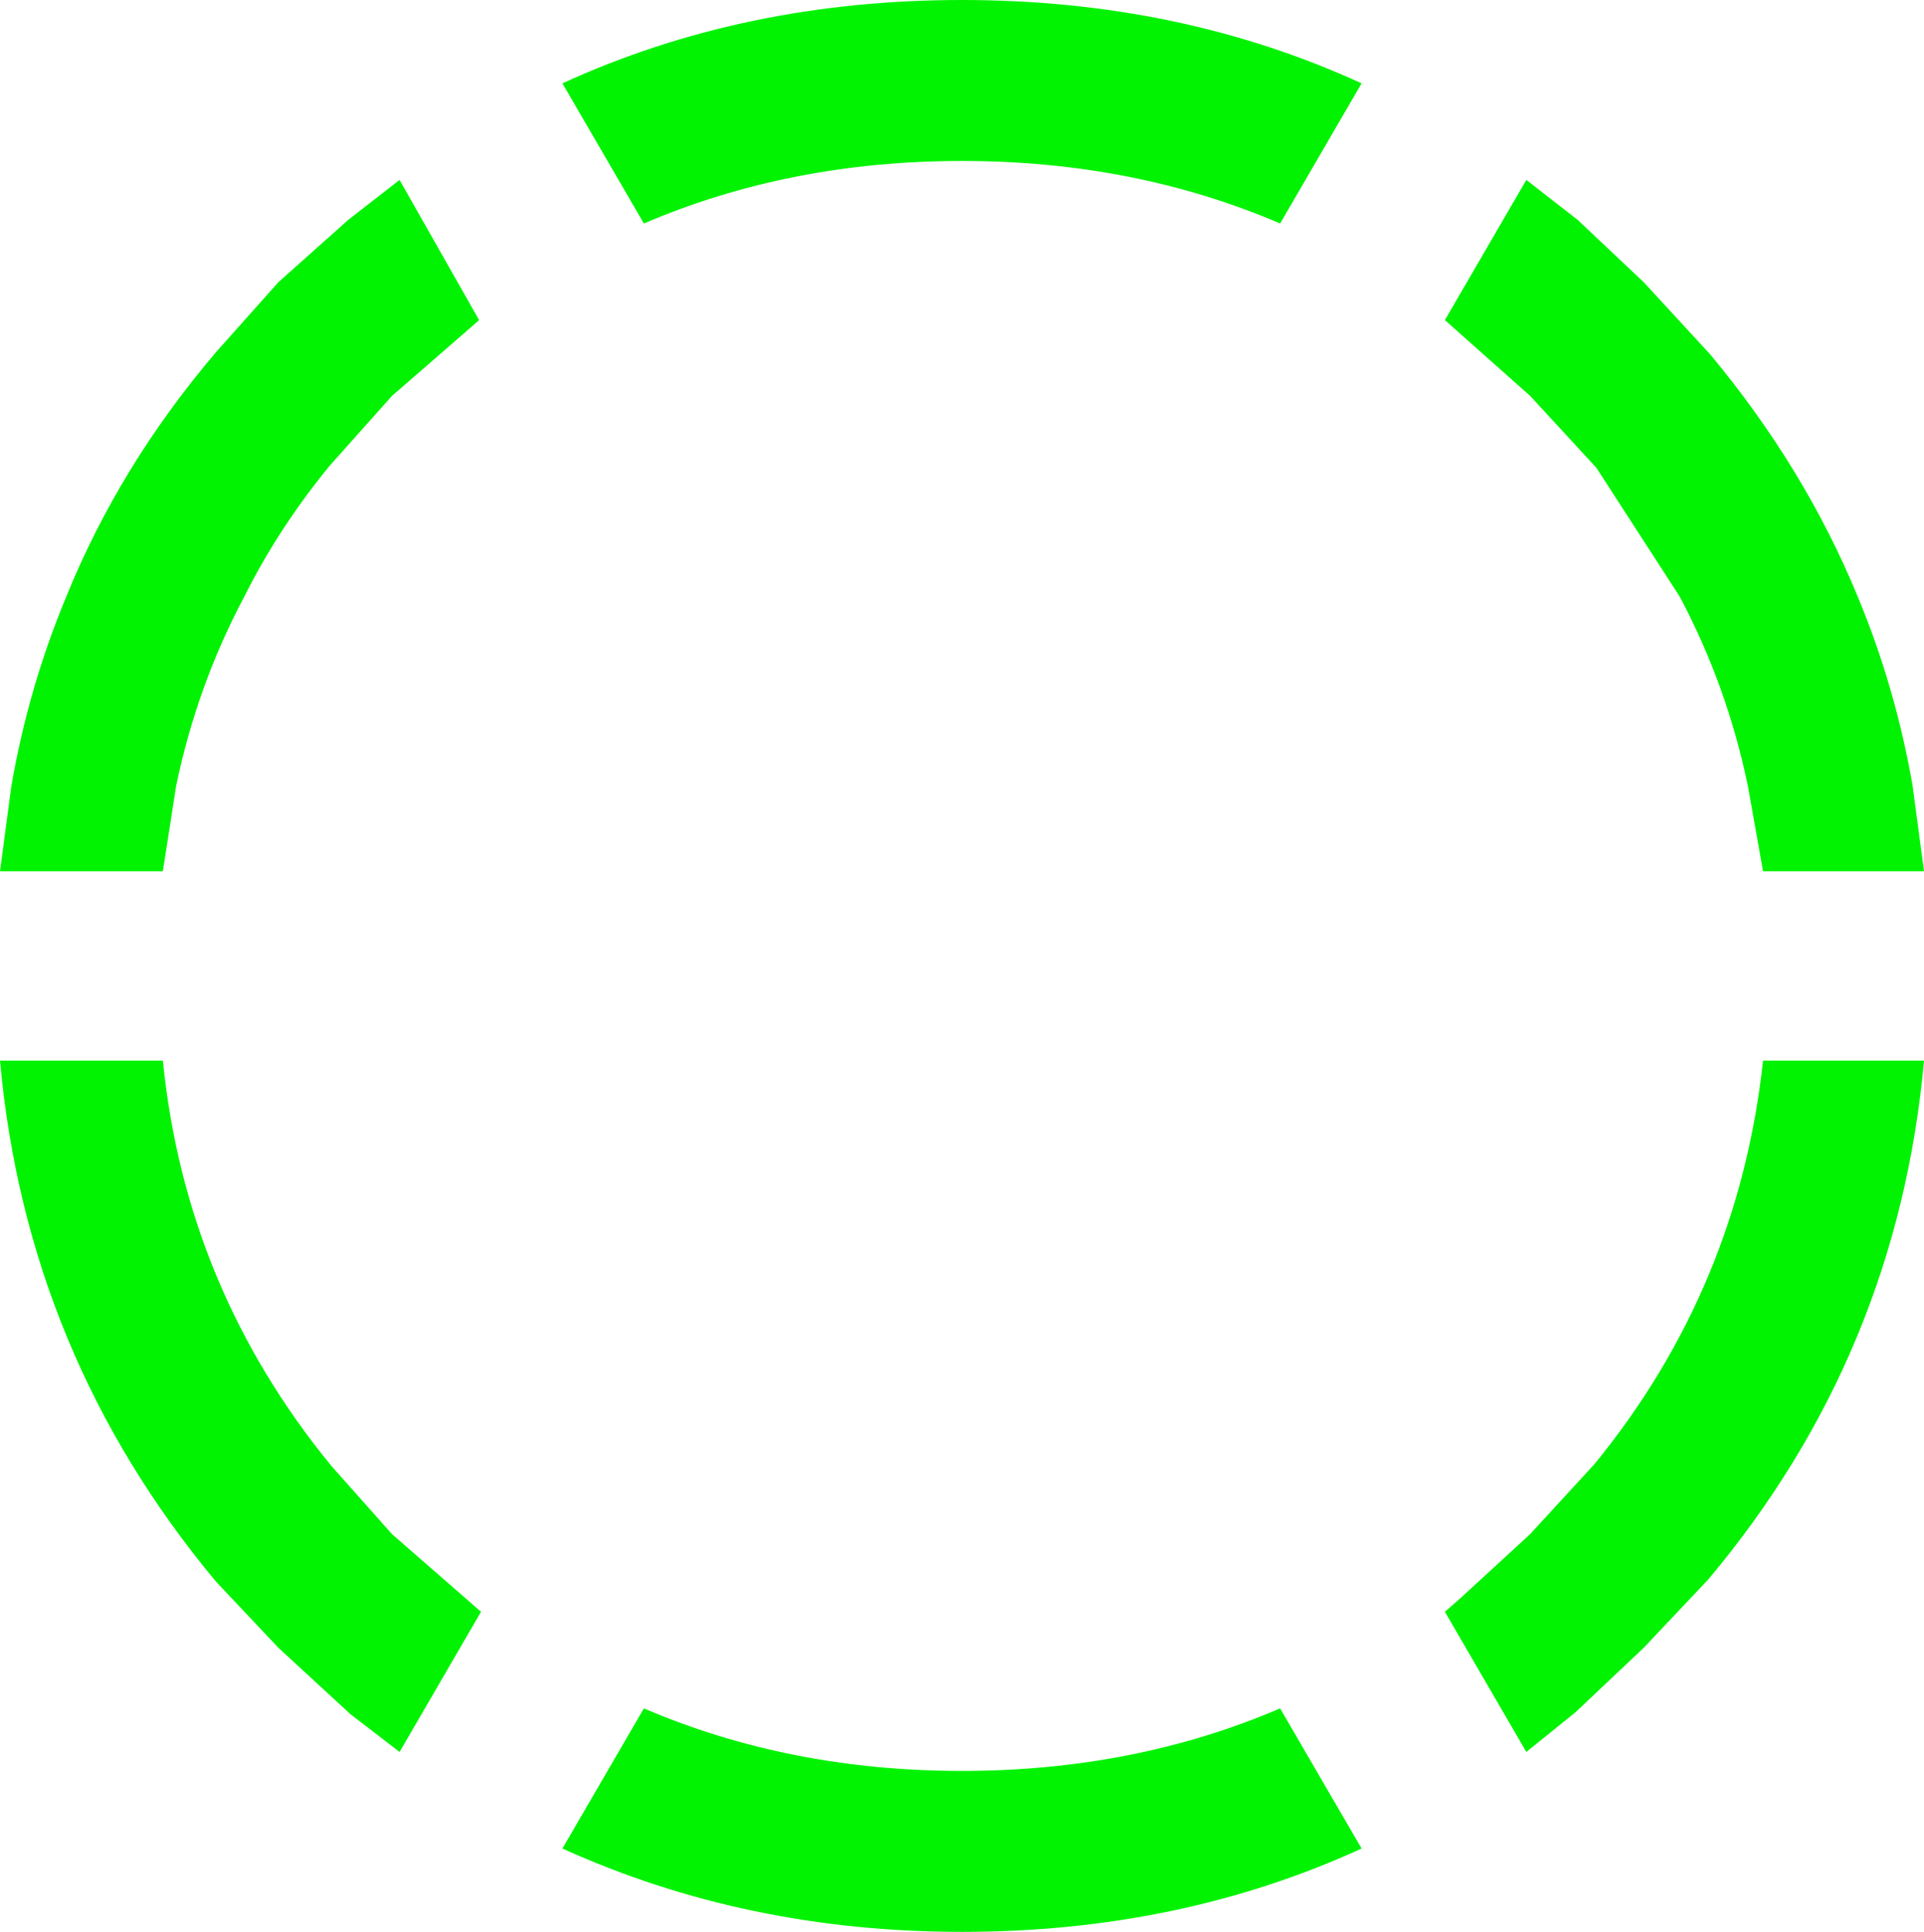 <?xml version="1.0" encoding="UTF-8" standalone="no"?>
<svg xmlns:xlink="http://www.w3.org/1999/xlink" height="51.0px" width="50.8px" xmlns="http://www.w3.org/2000/svg">
  <g transform="matrix(1.0, 0.0, 0.0, 1.0, 25.4, 25.5)">
    <path d="M0.0 21.25 Q4.55 21.25 8.4 19.6 L10.55 23.3 Q5.75 25.5 0.0 25.5 -5.7 25.5 -10.55 23.3 L-8.4 19.6 Q-4.55 21.25 0.0 21.25 M21.15 2.5 L25.4 2.5 Q24.7 10.25 19.7 16.2 L18.0 18.0 16.2 19.7 14.9 20.75 12.75 17.05 13.15 16.7 15.0 15.0 16.7 13.15 Q20.5 8.5 21.15 2.5 M8.4 -19.6 Q4.55 -21.25 0.0 -21.25 -4.55 -21.25 -8.4 -19.6 L-10.55 -23.3 Q-5.75 -25.5 0.0 -25.5 5.75 -25.5 10.55 -23.3 L8.4 -19.6 M16.25 -19.7 L18.0 -18.05 19.75 -16.15 Q22.25 -13.15 23.65 -9.75 24.65 -7.35 25.1 -4.75 L25.4 -2.5 21.15 -2.5 20.75 -4.75 Q20.2 -7.4 18.95 -9.75 L16.75 -13.15 15.0 -15.05 13.2 -16.65 12.75 -17.05 14.9 -20.75 16.25 -19.7 M-23.65 -9.75 Q-22.25 -13.2 -19.7 -16.2 L-18.05 -18.05 -16.2 -19.7 -14.85 -20.75 -12.75 -17.05 -13.15 -16.7 -15.05 -15.05 -16.7 -13.2 Q-18.05 -11.55 -18.95 -9.75 -20.2 -7.4 -20.75 -4.75 L-21.1 -2.5 -25.4 -2.5 -25.1 -4.75 Q-24.65 -7.35 -23.65 -9.75 M-13.1 16.7 L-12.7 17.05 -14.85 20.75 -16.15 19.75 -18.05 18.0 -19.7 16.25 Q-24.7 10.25 -25.4 2.5 L-21.1 2.5 Q-20.5 8.5 -16.65 13.2 L-15.05 15.0 -13.1 16.7" fill="#01f301" fill-rule="evenodd" stroke="none"/>
  </g>
</svg>
